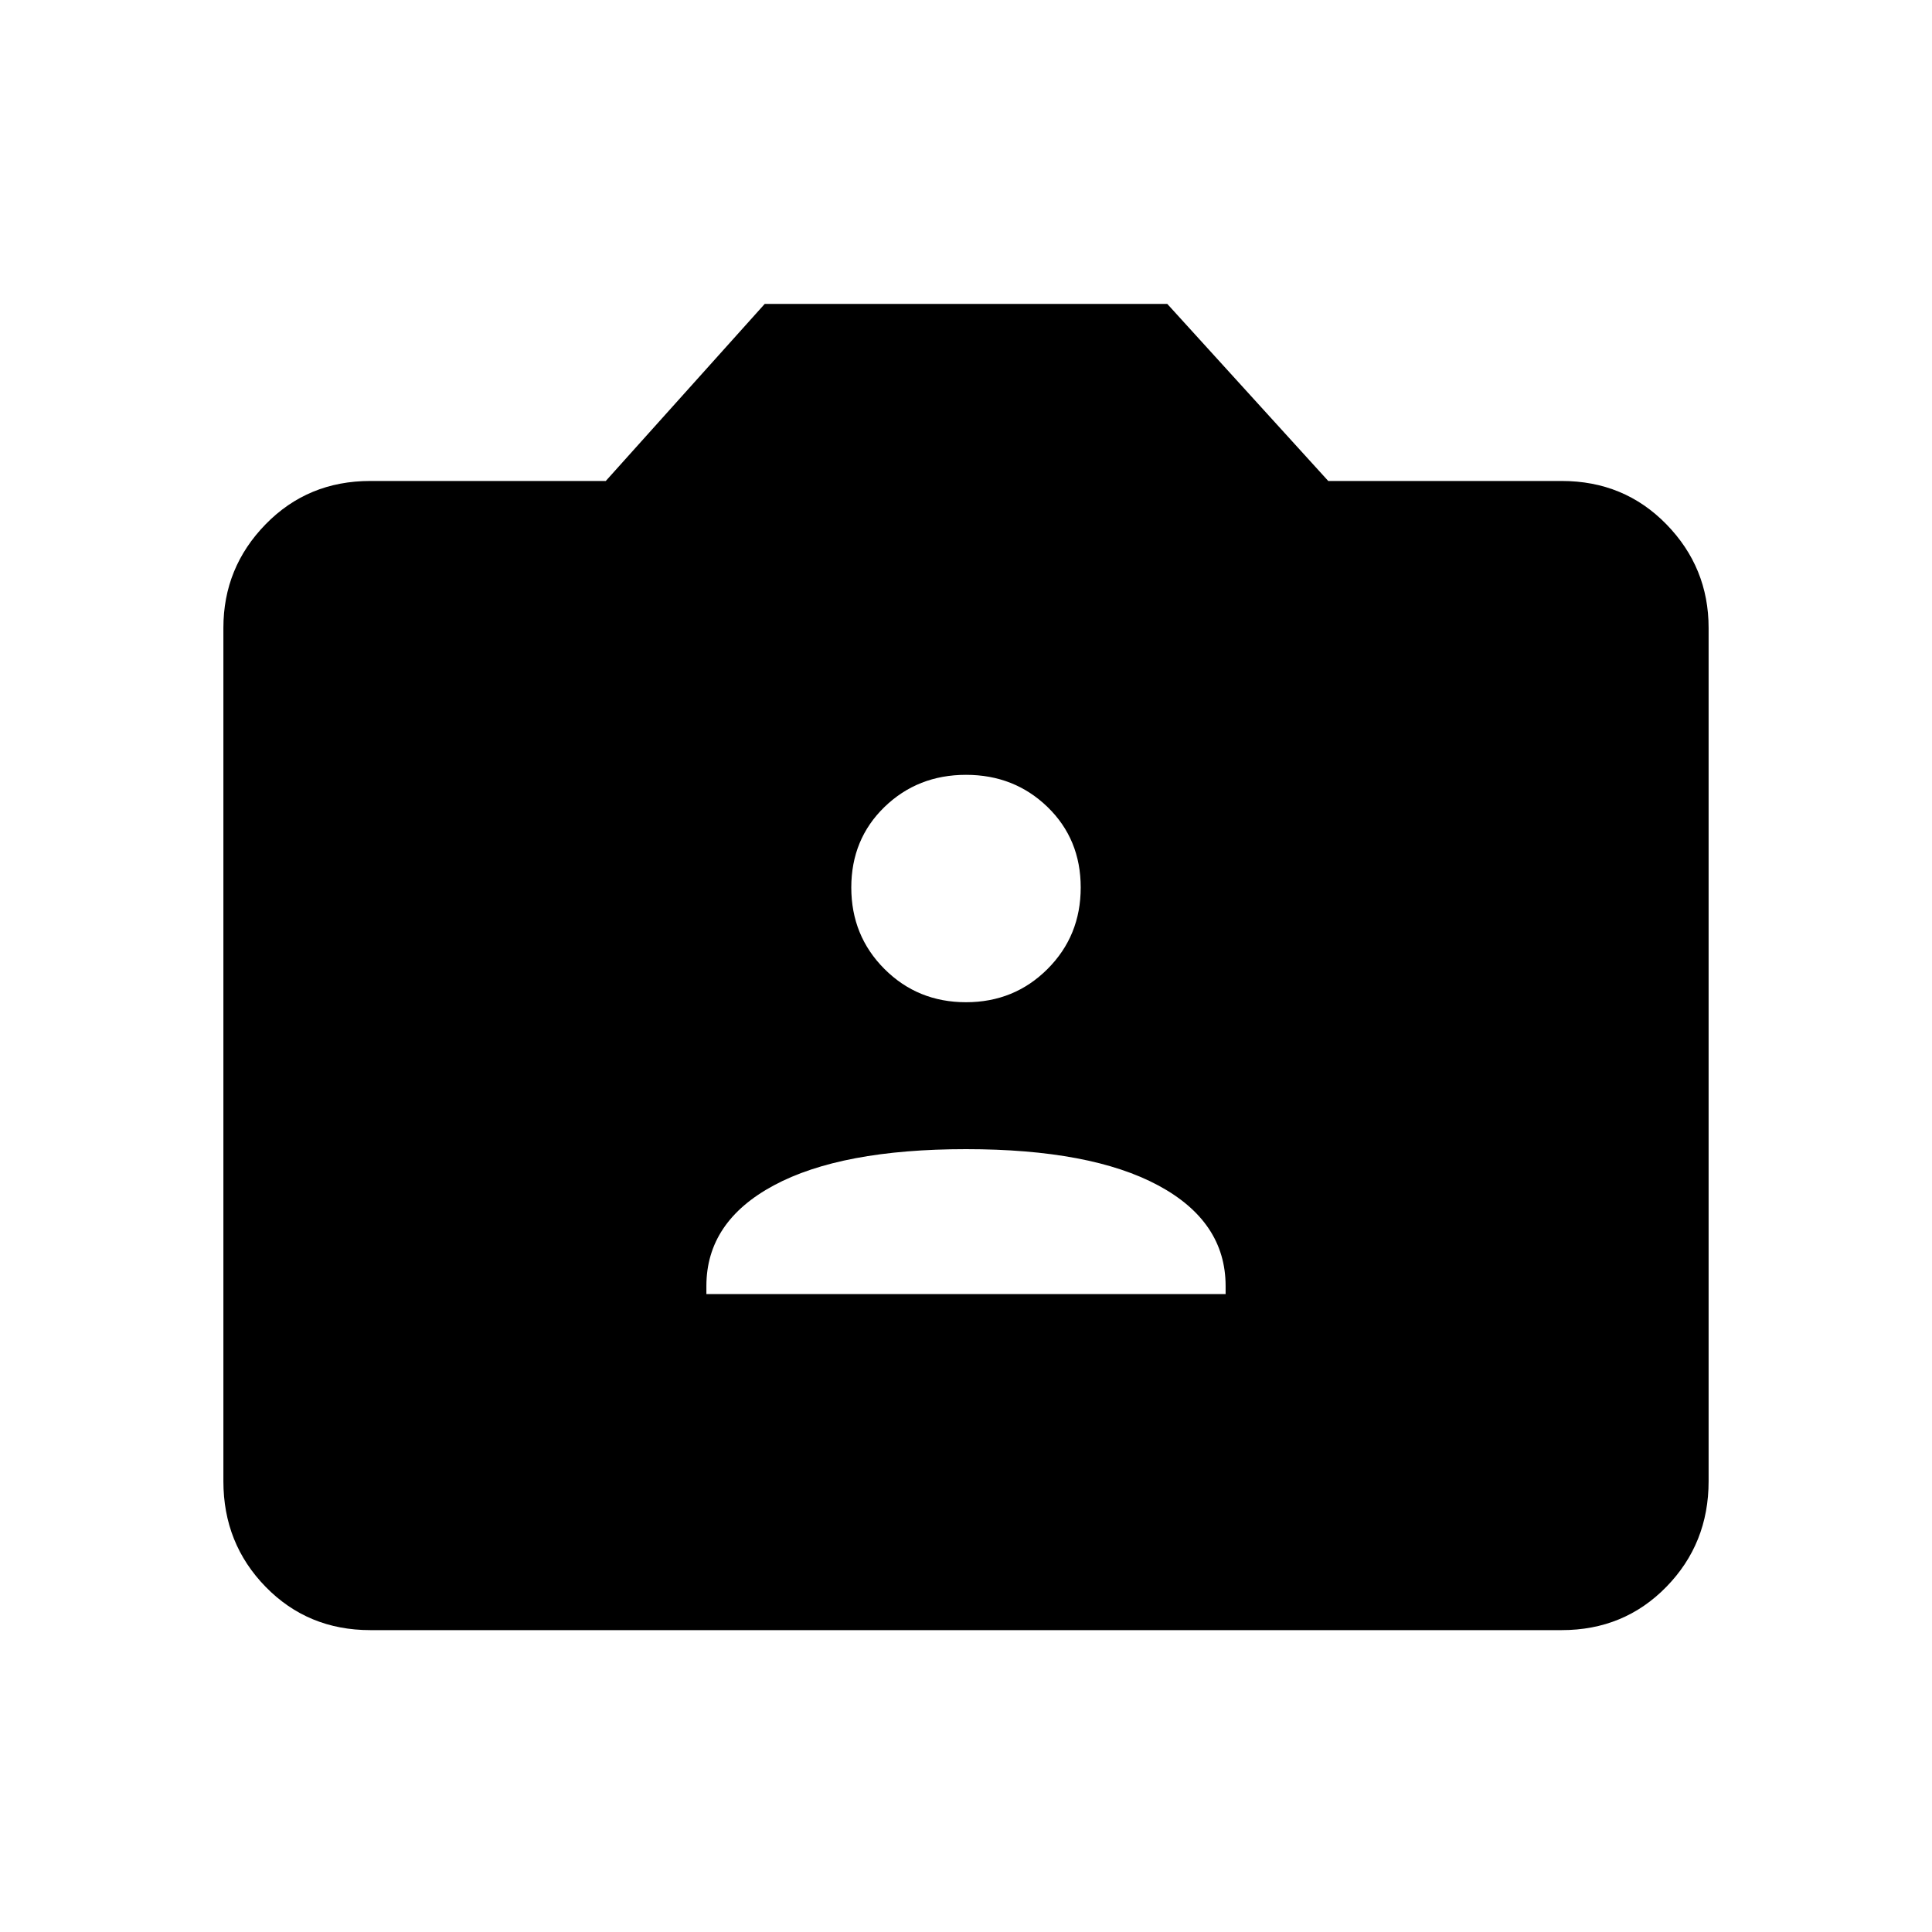 <svg xmlns="http://www.w3.org/2000/svg" height="40" width="40"><path d="M14.625 26.792h10.75v-.167q0-1.333-1.396-2.083-1.396-.75-3.979-.75t-3.979.75q-1.396.75-1.396 2.083ZM20 20.75q1 0 1.688-.688.687-.687.687-1.687t-.687-1.667Q21 16.042 20 16.042t-1.688.666q-.687.667-.687 1.667t.687 1.687Q19 20.75 20 20.75Zm-12.333 13q-1.292 0-2.167-.896-.875-.896-.875-2.187V13q0-1.25.875-2.146.875-.896 2.167-.896h4.875l3.291-3.666h8.334L27.5 9.958h4.833q1.292 0 2.167.896.875.896.875 2.146v17.667q0 1.291-.875 2.187-.875.896-2.167.896Z"/></svg>